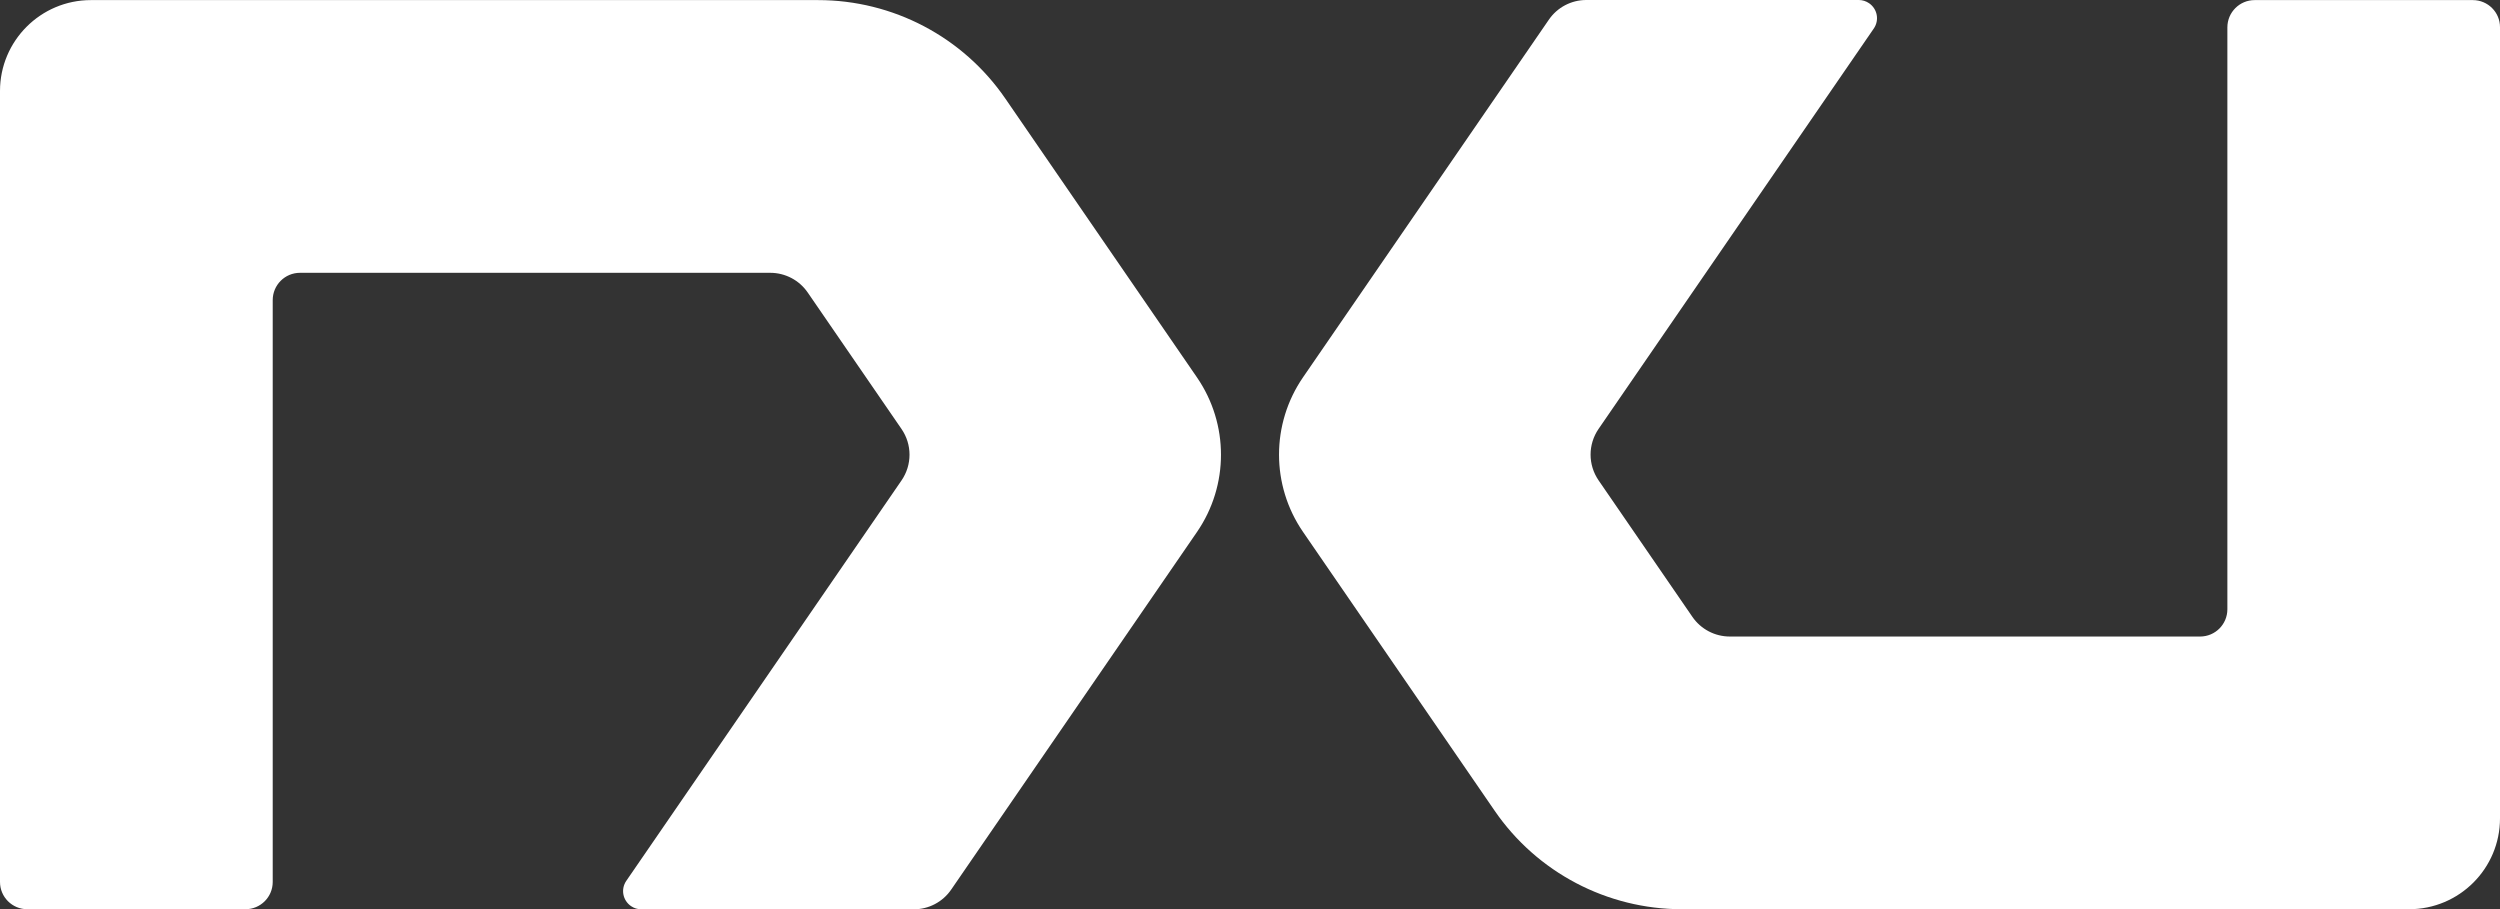 
<svg width="80px" height="29.098px" viewBox="0 0 80 29.098" version="1.1" xmlns="http://www.w3.org/2000/svg" xmlns:xlink="http://www.w3.org/1999/xlink">
    <rect x="0" y="0" width="80" height="29.098" fill="#333333" stroke="none"/>
    <g id="Consumer-web-app" stroke="none" strokeWidth="1" fill="none" fill-rule="evenodd">
        <g id="Nxucharge.com" transform="translate(-20, -23)" fill="#FFFFFF" fill-rule="nonzero">
            <g id="nxu-Logo-Black" transform="translate(20, 23)">
                <path d="M32.172,3.156 C30.817,1.181 28.573,0.003 26.177,0.003 L2.909,0.003 C1.303,0.003 0,1.306 0,2.912 L0,28.222 C0,28.705 0.391,29.095 0.873,29.095 L7.854,29.095 C8.336,29.095 8.727,28.705 8.727,28.222 L8.727,9.603 C8.727,9.121 9.117,8.73 9.6,8.73 L24.648,8.73 C25.127,8.73 25.576,8.965 25.848,9.362 L28.848,13.727 C29.19,14.224 29.19,14.877 28.848,15.375 L20.042,28.186 C19.859,28.451 19.926,28.811 20.192,28.995 C20.289,29.062 20.402,29.098 20.521,29.098 L29.239,29.098 C29.718,29.098 30.167,28.863 30.438,28.467 L38.304,17.023 C39.327,15.534 39.327,13.568 38.304,12.078 L32.172,3.156 Z" id="Path"></path>
                <path d="M79.13,0.003 L72.149,0.003 C71.667,0.003 71.276,0.394 71.276,0.876 L71.276,19.496 C71.276,19.978 70.886,20.369 70.403,20.369 L55.355,20.369 C54.876,20.369 54.427,20.134 54.155,19.737 L51.155,15.372 C50.813,14.874 50.813,14.221 51.155,13.724 L59.961,0.913 C60.144,0.647 60.077,0.287 59.812,0.104 C59.714,0.037 59.601,0 59.482,0 L50.761,0 C50.282,0 49.833,0.235 49.562,0.632 L41.696,12.075 C40.673,13.565 40.673,15.531 41.696,17.02 L47.828,25.942 C49.183,27.917 51.427,29.095 53.823,29.095 L77.091,29.095 C78.697,29.095 80,27.792 80,26.186 L80,0.873 C80.003,0.394 79.612,0.003 79.13,0.003 Z" id="Path"></path>
            </g>
        </g>
    </g>
</svg>